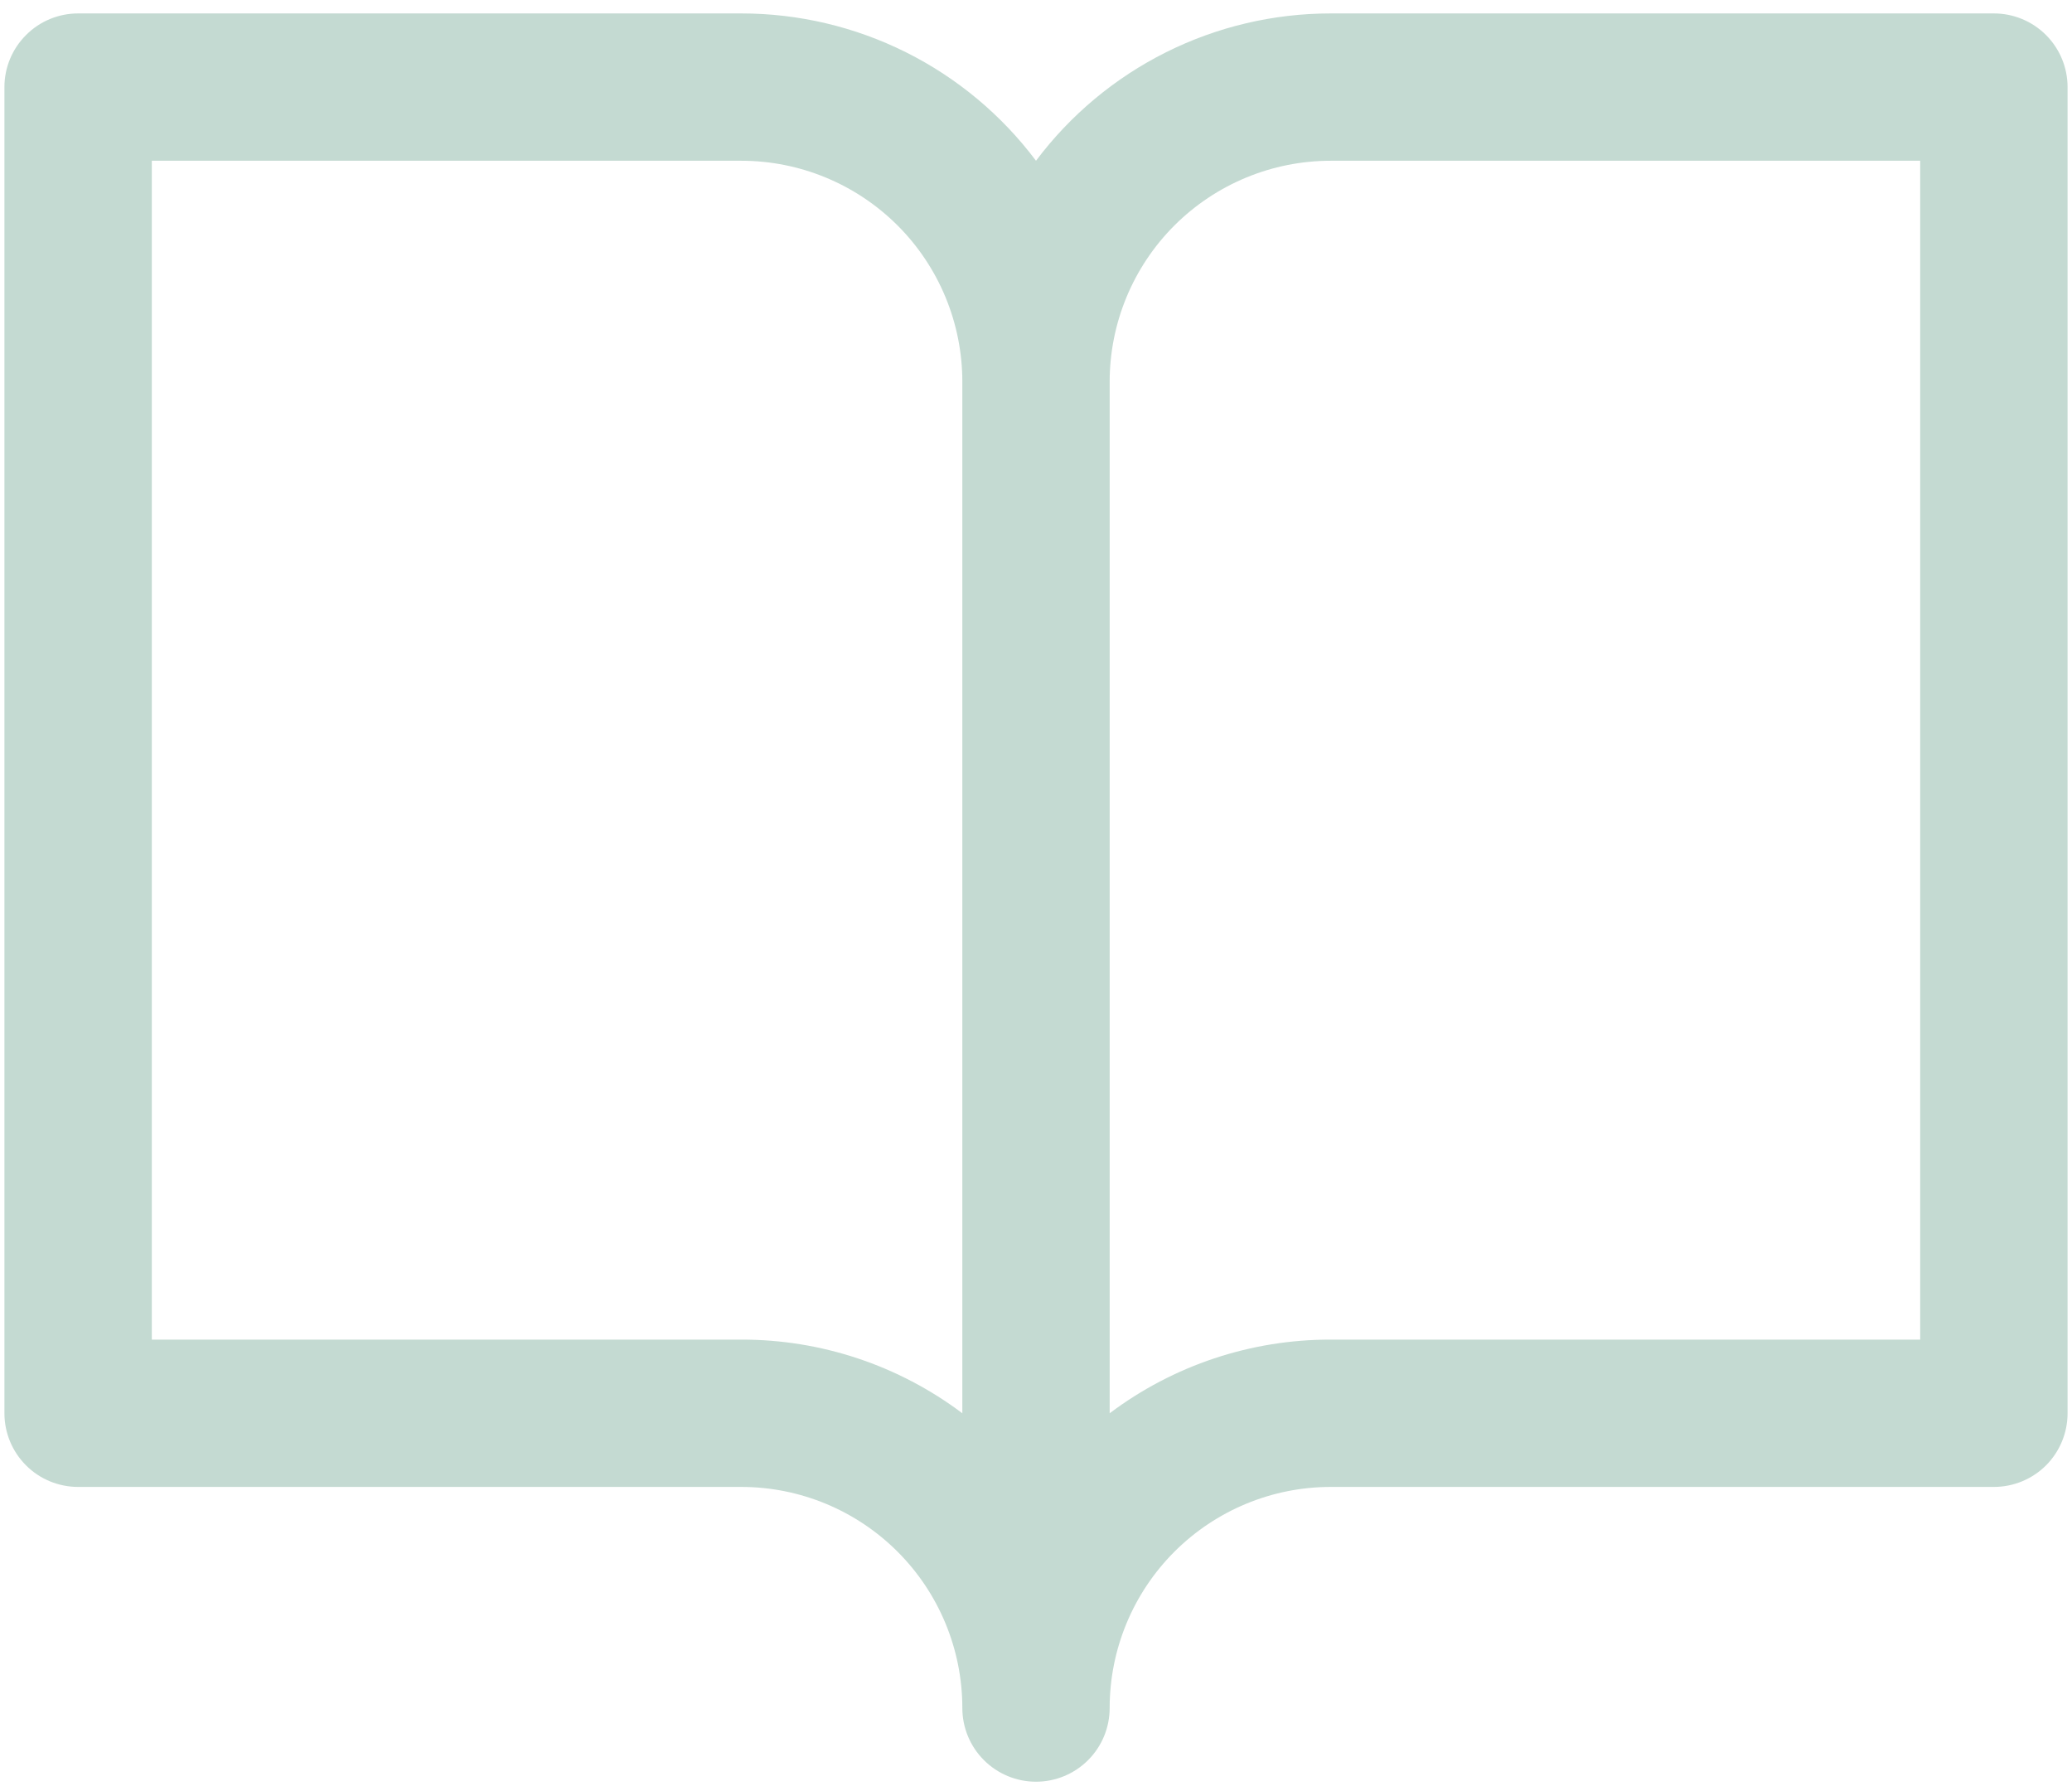<svg width="29" height="25" viewBox="0 0 29 25" fill="none" xmlns="http://www.w3.org/2000/svg">
<path d="M27.906 0.188H18.625C17.825 0.188 17.035 0.374 16.319 0.732C15.603 1.09 14.98 1.61 14.5 2.25C14.02 1.61 13.397 1.09 12.681 0.732C11.965 0.374 11.175 0.188 10.375 0.188H1.094C0.82 0.188 0.558 0.296 0.365 0.49C0.171 0.683 0.062 0.945 0.062 1.219V19.781C0.062 20.055 0.171 20.317 0.365 20.511C0.558 20.704 0.82 20.812 1.094 20.812H10.375C11.195 20.812 11.982 21.138 12.563 21.719C13.143 22.299 13.469 23.086 13.469 23.906C13.469 24.18 13.577 24.442 13.771 24.636C13.964 24.829 14.226 24.938 14.5 24.938C14.774 24.938 15.036 24.829 15.229 24.636C15.423 24.442 15.531 24.18 15.531 23.906C15.531 23.086 15.857 22.299 16.437 21.719C17.018 21.138 17.805 20.812 18.625 20.812H27.906C28.18 20.812 28.442 20.704 28.636 20.511C28.829 20.317 28.938 20.055 28.938 19.781V1.219C28.938 0.945 28.829 0.683 28.636 0.49C28.442 0.296 28.18 0.188 27.906 0.188ZM10.375 18.75H2.125V2.25H10.375C11.195 2.25 11.982 2.576 12.563 3.156C13.143 3.736 13.469 4.523 13.469 5.344V19.781C12.577 19.11 11.491 18.748 10.375 18.75ZM26.875 18.75H18.625C17.509 18.748 16.423 19.11 15.531 19.781V5.344C15.531 4.523 15.857 3.736 16.437 3.156C17.018 2.576 17.805 2.25 18.625 2.25H26.875V18.75Z" fill="#C4DAD2"/>
</svg>
